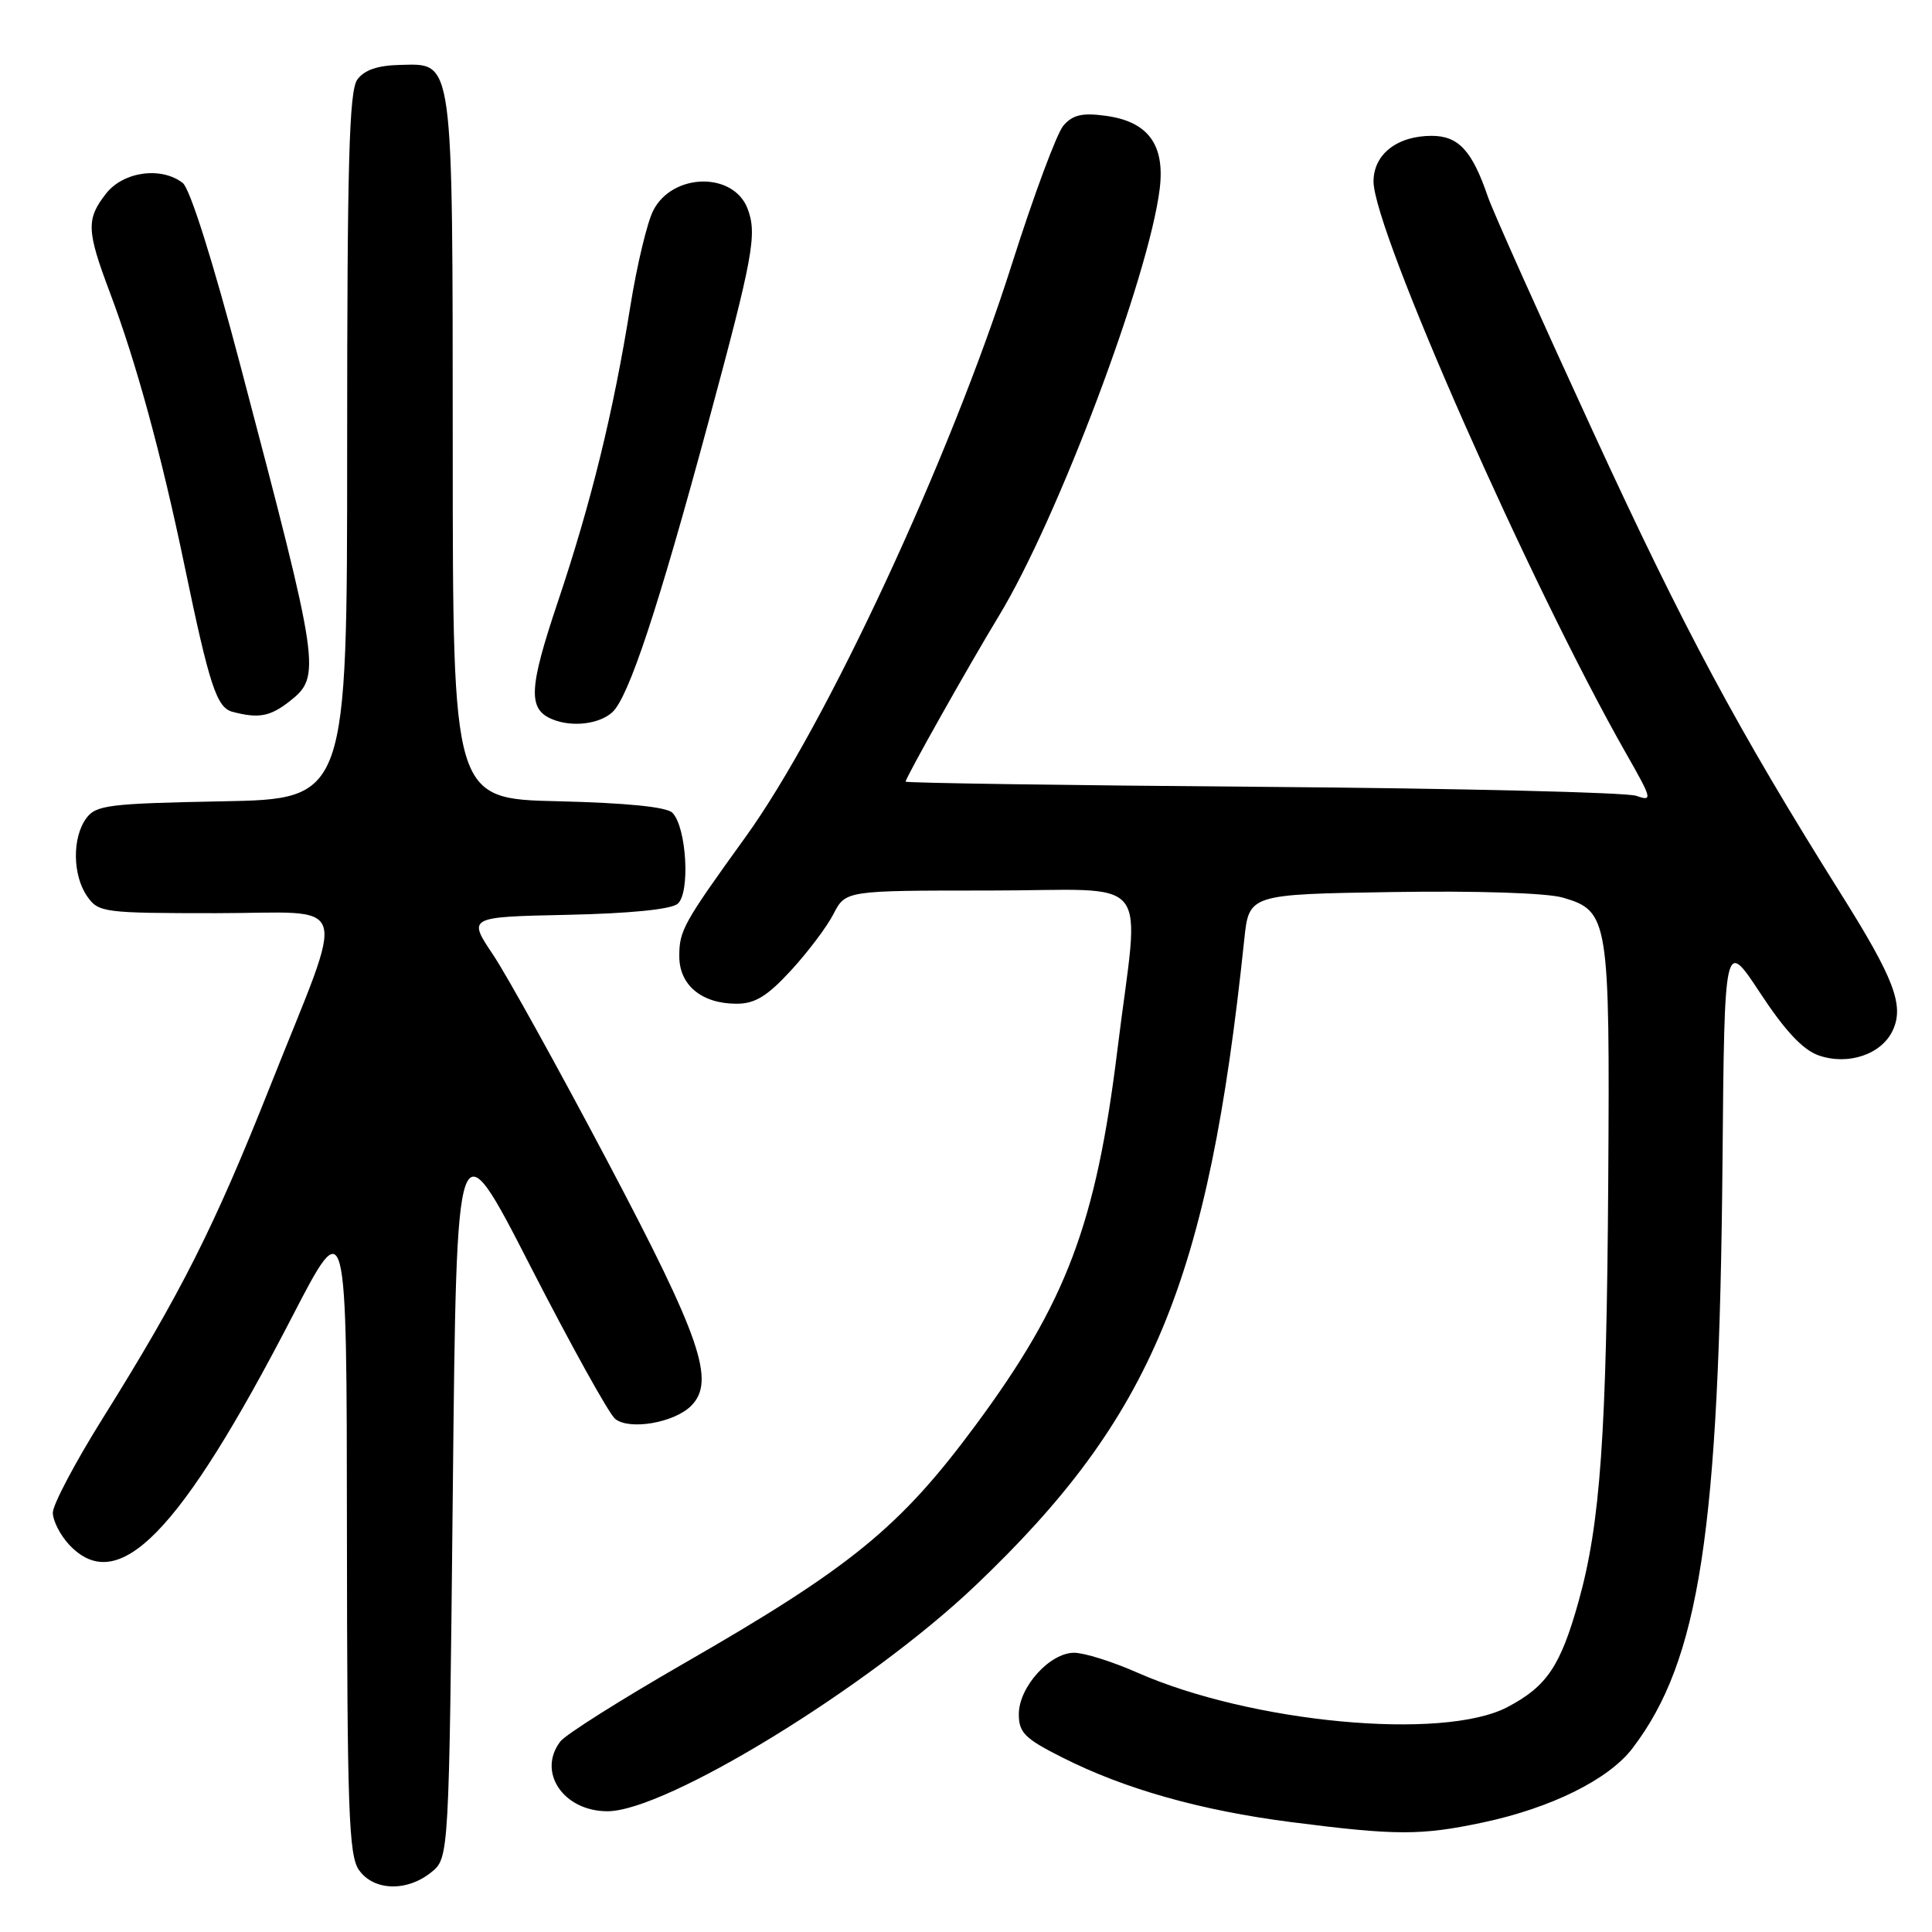 <?xml version="1.0" encoding="UTF-8" standalone="no"?>
<!DOCTYPE svg PUBLIC "-//W3C//DTD SVG 1.1//EN" "http://www.w3.org/Graphics/SVG/1.1/DTD/svg11.dtd" >
<svg xmlns="http://www.w3.org/2000/svg" xmlns:xlink="http://www.w3.org/1999/xlink" version="1.1" viewBox="0 0 256 256">
 <g >
 <path fill="currentColor"
d=" M 57.14 248.09 C 59.50 246.18 59.50 246.18 60.00 197.44 C 60.50 148.70 60.50 148.70 70.26 167.74 C 75.63 178.21 80.69 187.33 81.50 188.00 C 83.37 189.55 89.33 188.53 91.58 186.28 C 94.83 183.02 92.89 177.34 80.47 153.83 C 73.98 141.55 67.17 129.25 65.33 126.50 C 61.98 121.50 61.98 121.50 75.17 121.22 C 83.45 121.04 88.90 120.50 89.79 119.76 C 91.48 118.35 90.98 109.58 89.09 107.69 C 88.32 106.92 83.01 106.39 73.95 106.17 C 60.00 105.85 60.00 105.85 59.99 59.67 C 59.97 7.15 60.14 8.44 53.05 8.60 C 50.05 8.66 48.28 9.27 47.35 10.54 C 46.26 12.02 46.00 21.50 46.00 59.12 C 46.00 105.87 46.00 105.87 29.42 106.18 C 14.36 106.47 12.70 106.68 11.42 108.44 C 9.55 111.00 9.61 116.00 11.56 118.78 C 13.05 120.91 13.73 121.00 28.58 121.00 C 46.85 121.00 45.99 118.26 35.77 144.00 C 28.34 162.71 23.97 171.36 13.57 188.00 C 9.96 193.78 7.00 199.37 7.00 200.44 C 7.00 201.50 7.98 203.41 9.17 204.69 C 15.66 211.59 23.83 203.23 38.70 174.50 C 45.94 160.50 45.94 160.50 45.97 203.03 C 46.00 239.87 46.21 245.85 47.56 247.78 C 49.51 250.56 53.91 250.70 57.14 248.09 Z  M 196.48 241.49 C 205.53 239.57 213.16 235.79 216.31 231.66 C 225.19 220.02 227.81 202.94 228.24 153.95 C 228.50 124.39 228.50 124.39 233.24 131.59 C 236.53 136.60 238.90 139.12 240.99 139.85 C 244.91 141.21 249.36 139.70 250.82 136.49 C 252.32 133.20 250.97 129.65 243.98 118.52 C 230.28 96.70 223.16 83.43 211.15 57.34 C 204.10 42.03 197.79 27.95 197.14 26.04 C 195.06 19.95 193.25 18.00 189.70 18.00 C 185.12 18.00 182.00 20.45 182.00 24.05 C 182.00 30.48 202.85 77.68 215.49 99.88 C 218.93 105.91 219.00 106.22 216.81 105.45 C 215.54 105.00 193.24 104.46 167.25 104.26 C 141.26 104.06 120.00 103.75 120.00 103.57 C 120.00 103.05 128.44 88.06 132.34 81.64 C 140.13 68.83 152.24 36.66 153.67 25.00 C 154.38 19.15 152.11 16.09 146.48 15.34 C 143.39 14.92 142.13 15.22 140.90 16.65 C 140.03 17.67 136.96 25.93 134.08 35.00 C 125.94 60.64 109.45 96.13 98.80 110.89 C 90.53 122.35 90.01 123.30 90.01 126.69 C 90.00 130.53 92.97 133.00 97.60 133.00 C 100.04 133.00 101.66 132.01 104.79 128.61 C 107.01 126.20 109.56 122.83 110.44 121.11 C 112.05 118.00 112.05 118.00 131.03 118.00 C 153.23 118.00 151.00 115.24 148.06 139.13 C 145.22 162.19 141.29 172.59 129.32 188.78 C 119.28 202.37 112.78 207.68 90.50 220.48 C 82.25 225.23 74.94 229.84 74.25 230.75 C 71.15 234.80 74.65 240.00 80.49 240.00 C 88.26 240.00 115.12 223.53 129.22 210.12 C 152.64 187.85 160.11 169.92 164.87 124.50 C 165.50 118.50 165.50 118.50 184.50 118.20 C 195.69 118.02 204.97 118.32 207.09 118.94 C 213.16 120.71 213.32 121.73 213.10 156.50 C 212.88 190.14 212.06 201.86 209.17 212.20 C 206.77 220.77 204.97 223.45 199.74 226.20 C 191.20 230.68 165.76 228.29 150.63 221.60 C 147.39 220.17 143.66 219.00 142.33 219.00 C 139.10 219.00 135.00 223.55 135.00 227.13 C 135.00 229.59 135.78 230.37 140.79 232.89 C 149.04 237.06 159.12 239.90 171.10 241.44 C 184.98 243.22 188.26 243.23 196.48 241.49 Z  M 81.13 94.38 C 83.29 92.43 87.19 80.65 93.85 56.00 C 99.82 33.90 100.34 31.03 99.06 27.65 C 97.19 22.75 89.14 22.89 86.57 27.87 C 85.76 29.43 84.39 35.16 83.52 40.60 C 81.26 54.69 78.34 66.57 73.91 79.77 C 70.04 91.29 69.92 94.00 73.24 95.33 C 75.83 96.38 79.40 95.95 81.13 94.38 Z  M 38.37 92.93 C 42.59 89.60 42.45 88.65 31.87 48.50 C 28.21 34.59 25.18 25.01 24.22 24.25 C 21.38 22.04 16.37 22.72 14.07 25.63 C 11.41 29.02 11.46 30.53 14.55 38.73 C 18.05 48.01 21.37 60.16 24.46 75.00 C 27.75 90.84 28.71 93.77 30.81 94.32 C 34.26 95.23 35.79 94.95 38.37 92.93 Z "/>
</g>
</svg>